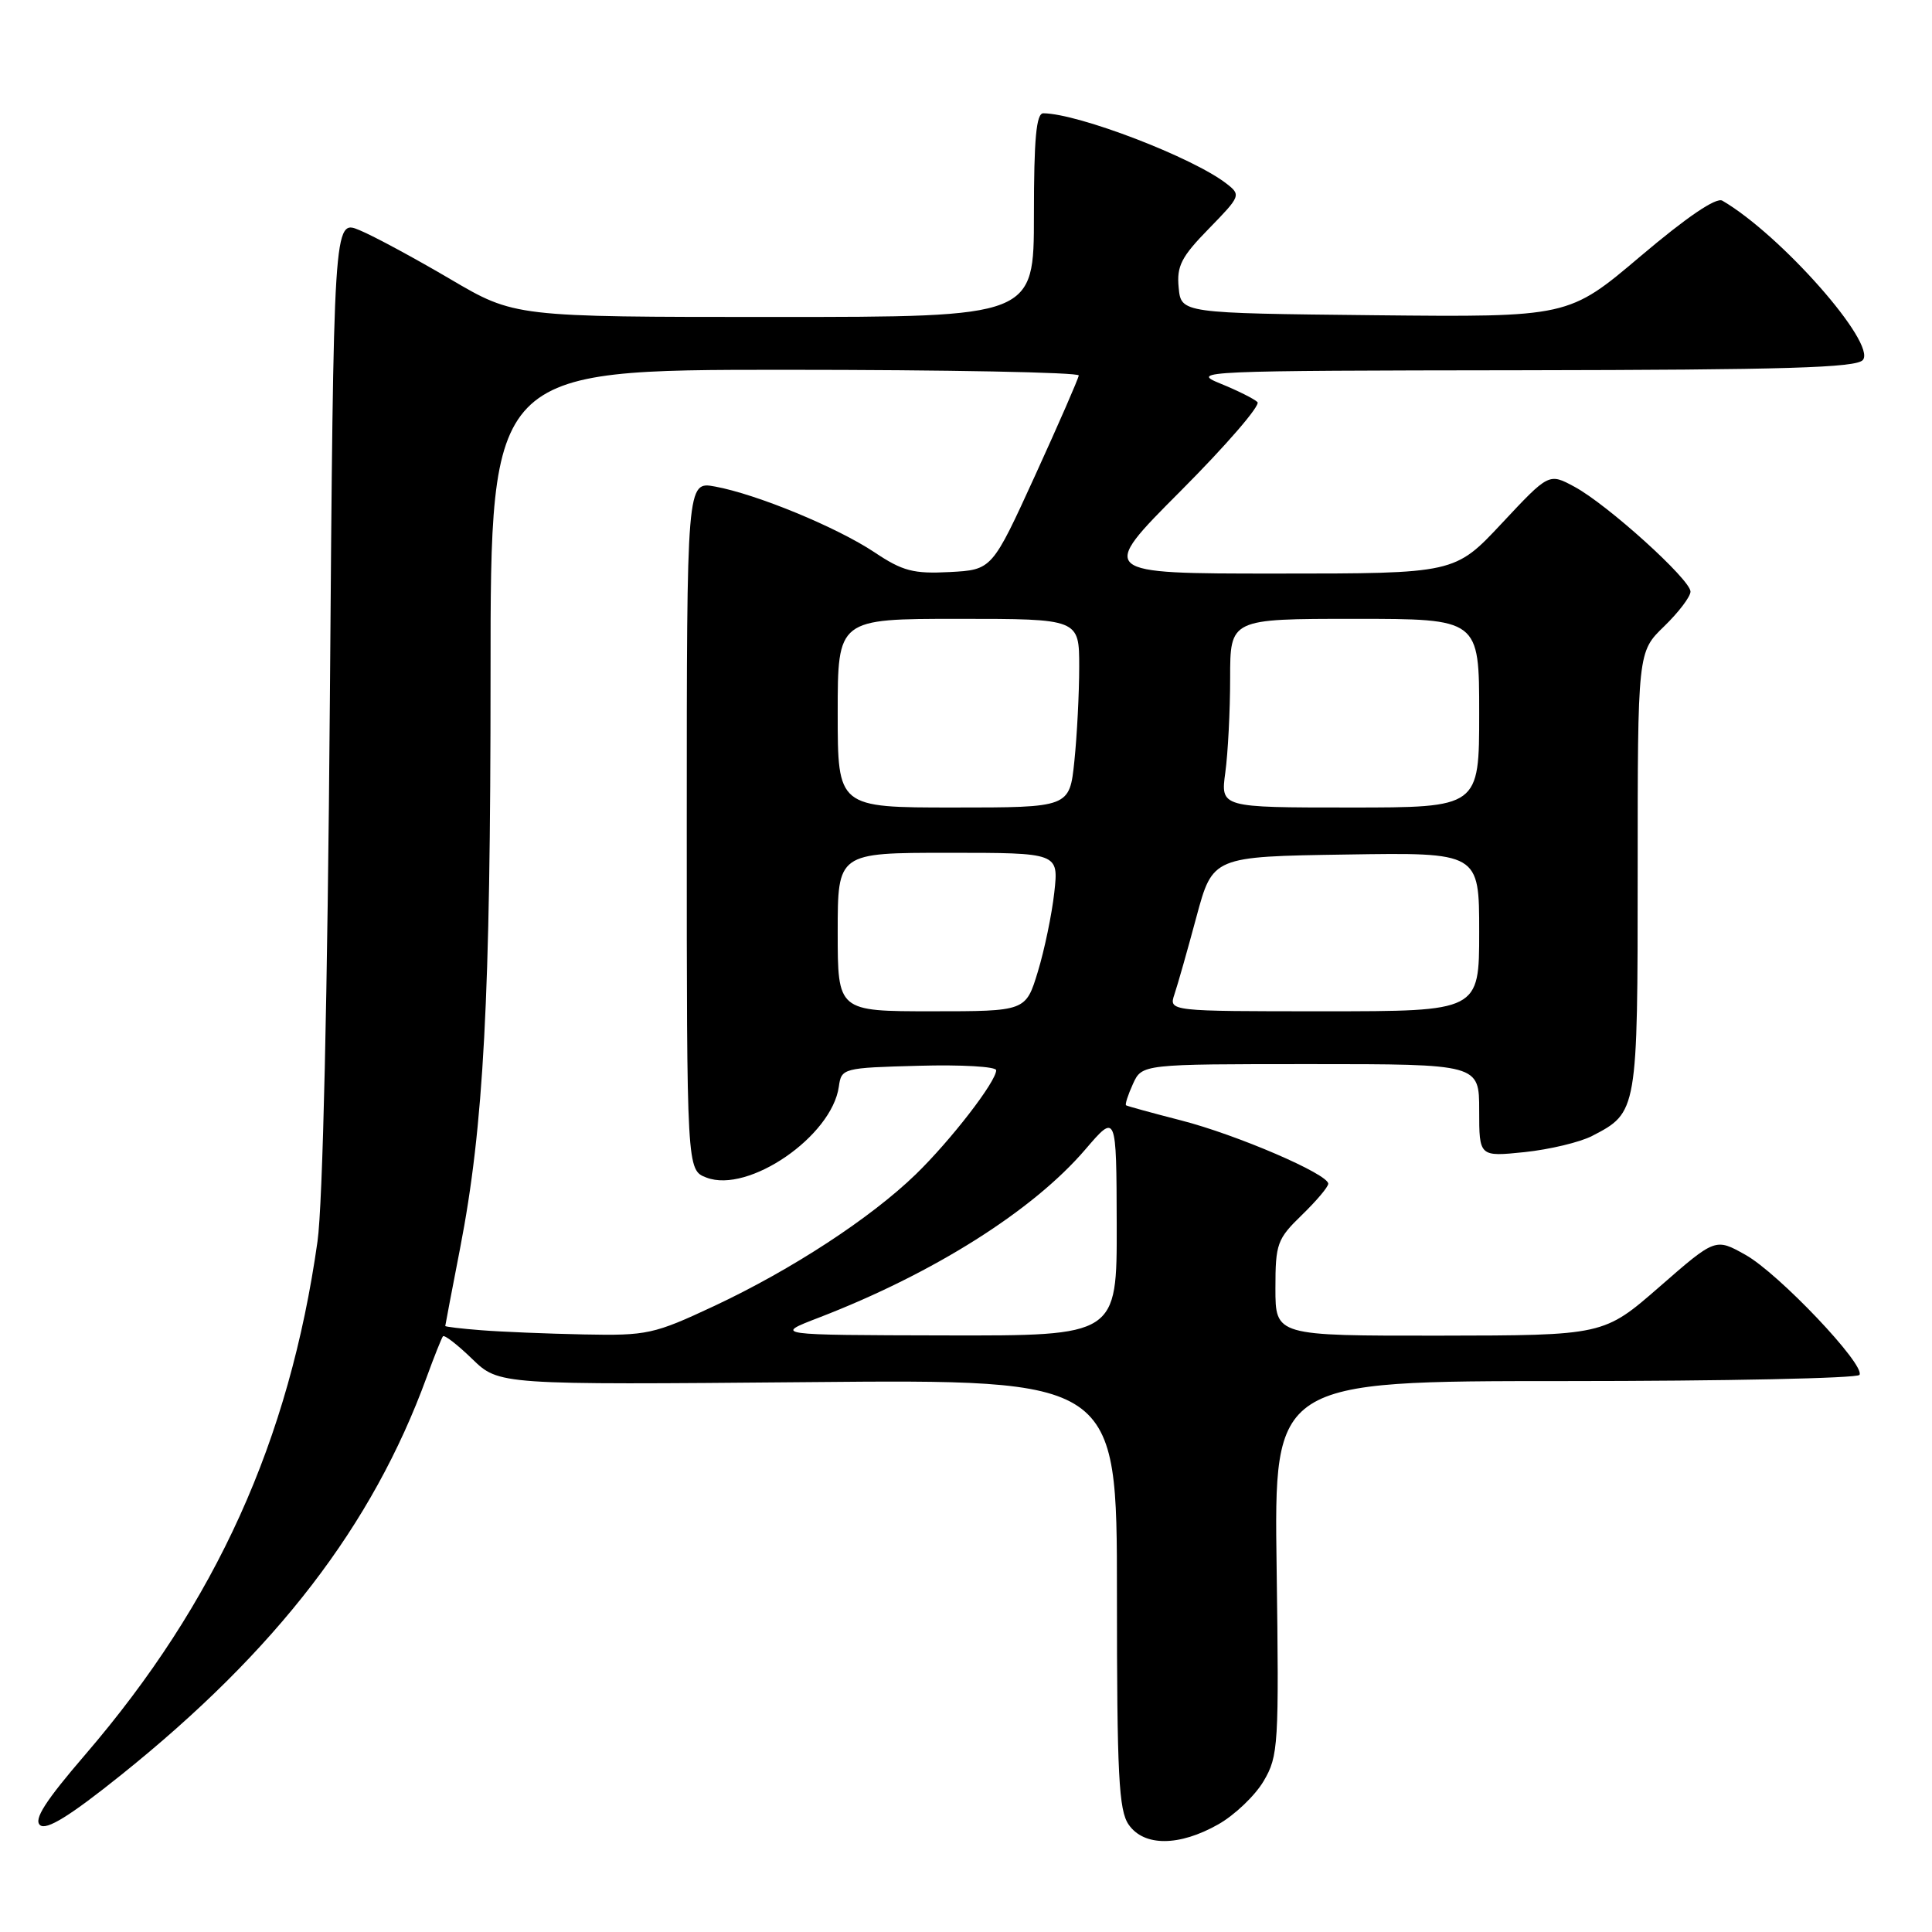<?xml version="1.0" encoding="UTF-8" standalone="no"?>
<!DOCTYPE svg PUBLIC "-//W3C//DTD SVG 1.1//EN" "http://www.w3.org/Graphics/SVG/1.1/DTD/svg11.dtd" >
<svg xmlns="http://www.w3.org/2000/svg" xmlns:xlink="http://www.w3.org/1999/xlink" version="1.1" viewBox="0 0 256 256">
 <g >
 <path fill="currentColor"
d=" M 161.44 241.73 C 163.61 240.50 166.31 237.92 167.44 236.00 C 169.40 232.68 169.48 231.26 169.16 207.75 C 168.81 183.00 168.81 183.00 207.35 183.00 C 228.54 183.00 246.11 182.63 246.39 182.18 C 247.20 180.87 235.67 168.72 231.28 166.27 C 227.30 164.04 227.30 164.04 219.90 170.50 C 212.50 176.95 212.50 176.95 190.75 176.98 C 169.00 177.00 169.00 177.00 169.00 170.70 C 169.00 164.80 169.23 164.17 172.50 161.00 C 174.43 159.13 176.00 157.27 176.00 156.85 C 176.00 155.57 163.87 150.35 156.50 148.46 C 152.65 147.47 149.37 146.57 149.21 146.46 C 149.05 146.35 149.46 145.08 150.12 143.63 C 151.32 141.00 151.32 141.00 173.66 141.00 C 196.00 141.00 196.00 141.00 196.00 147.14 C 196.00 153.28 196.00 153.28 202.03 152.66 C 205.34 152.31 209.36 151.35 210.96 150.52 C 216.98 147.41 217.00 147.31 217.00 115.47 C 217.00 86.39 217.00 86.39 220.50 83.00 C 222.43 81.13 224.00 79.06 224.00 78.39 C 224.00 76.80 212.99 66.85 208.63 64.50 C 205.24 62.67 205.24 62.67 199.00 69.34 C 192.77 76.00 192.77 76.00 169.15 76.00 C 145.53 76.00 145.53 76.00 156.47 65.03 C 162.48 59.00 167.05 53.71 166.62 53.28 C 166.19 52.85 163.96 51.74 161.67 50.81 C 157.66 49.18 159.15 49.11 201.63 49.06 C 236.59 49.01 245.98 48.73 246.84 47.70 C 248.66 45.50 235.98 31.12 228.22 26.59 C 227.40 26.11 223.51 28.76 217.39 33.94 C 207.84 42.03 207.84 42.03 182.17 41.77 C 156.50 41.50 156.50 41.50 156.18 38.11 C 155.90 35.26 156.53 34.03 160.18 30.30 C 164.40 25.97 164.46 25.84 162.50 24.32 C 158.02 20.85 142.93 15.06 138.25 15.01 C 137.31 15.00 137.00 18.36 137.00 28.50 C 137.00 42.00 137.00 42.00 102.59 42.00 C 68.19 42.00 68.19 42.00 59.64 36.97 C 54.93 34.20 49.54 31.29 47.64 30.50 C 44.20 29.06 44.20 29.06 43.71 92.78 C 43.40 132.03 42.77 159.57 42.07 164.50 C 38.34 190.88 28.64 212.31 11.31 232.48 C 6.00 238.65 4.43 241.11 5.31 241.84 C 6.16 242.55 9.25 240.64 16.00 235.23 C 36.63 218.70 49.36 202.14 56.53 182.50 C 57.53 179.75 58.51 177.31 58.69 177.07 C 58.88 176.83 60.62 178.18 62.57 180.07 C 66.11 183.50 66.11 183.50 107.06 183.14 C 148.00 182.77 148.00 182.77 148.00 211.16 C 148.00 235.24 148.24 239.89 149.56 241.78 C 151.59 244.69 156.26 244.67 161.44 241.73 Z  M 63.75 176.26 C 61.14 176.06 59.00 175.80 59.00 175.70 C 59.00 175.59 59.89 170.97 60.96 165.43 C 64.10 149.26 65.00 132.32 65.00 89.35 C 65.00 49.00 65.00 49.00 104.00 49.00 C 125.45 49.00 142.97 49.34 142.94 49.75 C 142.90 50.16 140.30 56.12 137.16 63.00 C 131.45 75.50 131.45 75.50 125.84 75.80 C 121.04 76.05 119.61 75.68 115.87 73.18 C 110.88 69.86 100.29 65.49 94.75 64.47 C 91.00 63.78 91.00 63.78 91.00 109.41 C 91.00 155.05 91.00 155.05 93.62 156.04 C 99.18 158.16 110.22 150.56 111.15 143.99 C 111.49 141.54 111.68 141.49 121.75 141.22 C 127.39 141.06 132.00 141.33 132.00 141.81 C 132.00 143.31 126.01 151.07 121.35 155.60 C 115.38 161.39 104.92 168.23 94.66 173.04 C 86.63 176.80 85.76 176.99 77.35 176.82 C 72.48 176.72 66.36 176.47 63.75 176.26 Z  M 108.51 174.59 C 123.68 168.74 136.86 160.43 143.81 152.31 C 147.93 147.50 147.93 147.50 147.97 162.25 C 148.00 177.00 148.00 177.00 125.25 176.95 C 102.50 176.90 102.50 176.90 108.51 174.59 Z  M 111.00 123.50 C 111.00 113.00 111.00 113.00 125.64 113.00 C 140.28 113.00 140.28 113.00 139.70 118.25 C 139.38 121.14 138.40 125.86 137.52 128.75 C 135.92 134.00 135.92 134.00 123.46 134.00 C 111.00 134.00 111.00 134.00 111.00 123.50 Z  M 155.62 131.75 C 156.04 130.51 157.35 125.90 158.53 121.50 C 160.69 113.50 160.69 113.50 178.35 113.23 C 196.00 112.95 196.00 112.95 196.00 123.48 C 196.00 134.00 196.00 134.00 175.43 134.00 C 154.87 134.00 154.87 134.00 155.62 131.75 Z  M 111.00 94.50 C 111.00 82.00 111.00 82.00 127.00 82.00 C 143.00 82.00 143.00 82.00 143.00 88.35 C 143.00 91.85 142.71 97.47 142.36 100.85 C 141.72 107.00 141.72 107.00 126.36 107.00 C 111.00 107.00 111.00 107.00 111.00 94.50 Z  M 162.36 102.36 C 162.71 99.81 163.00 94.18 163.00 89.86 C 163.00 82.00 163.00 82.00 179.50 82.00 C 196.00 82.00 196.00 82.00 196.00 94.50 C 196.00 107.00 196.00 107.00 178.86 107.00 C 161.73 107.00 161.73 107.00 162.36 102.36 Z "/>
</g>
</svg>